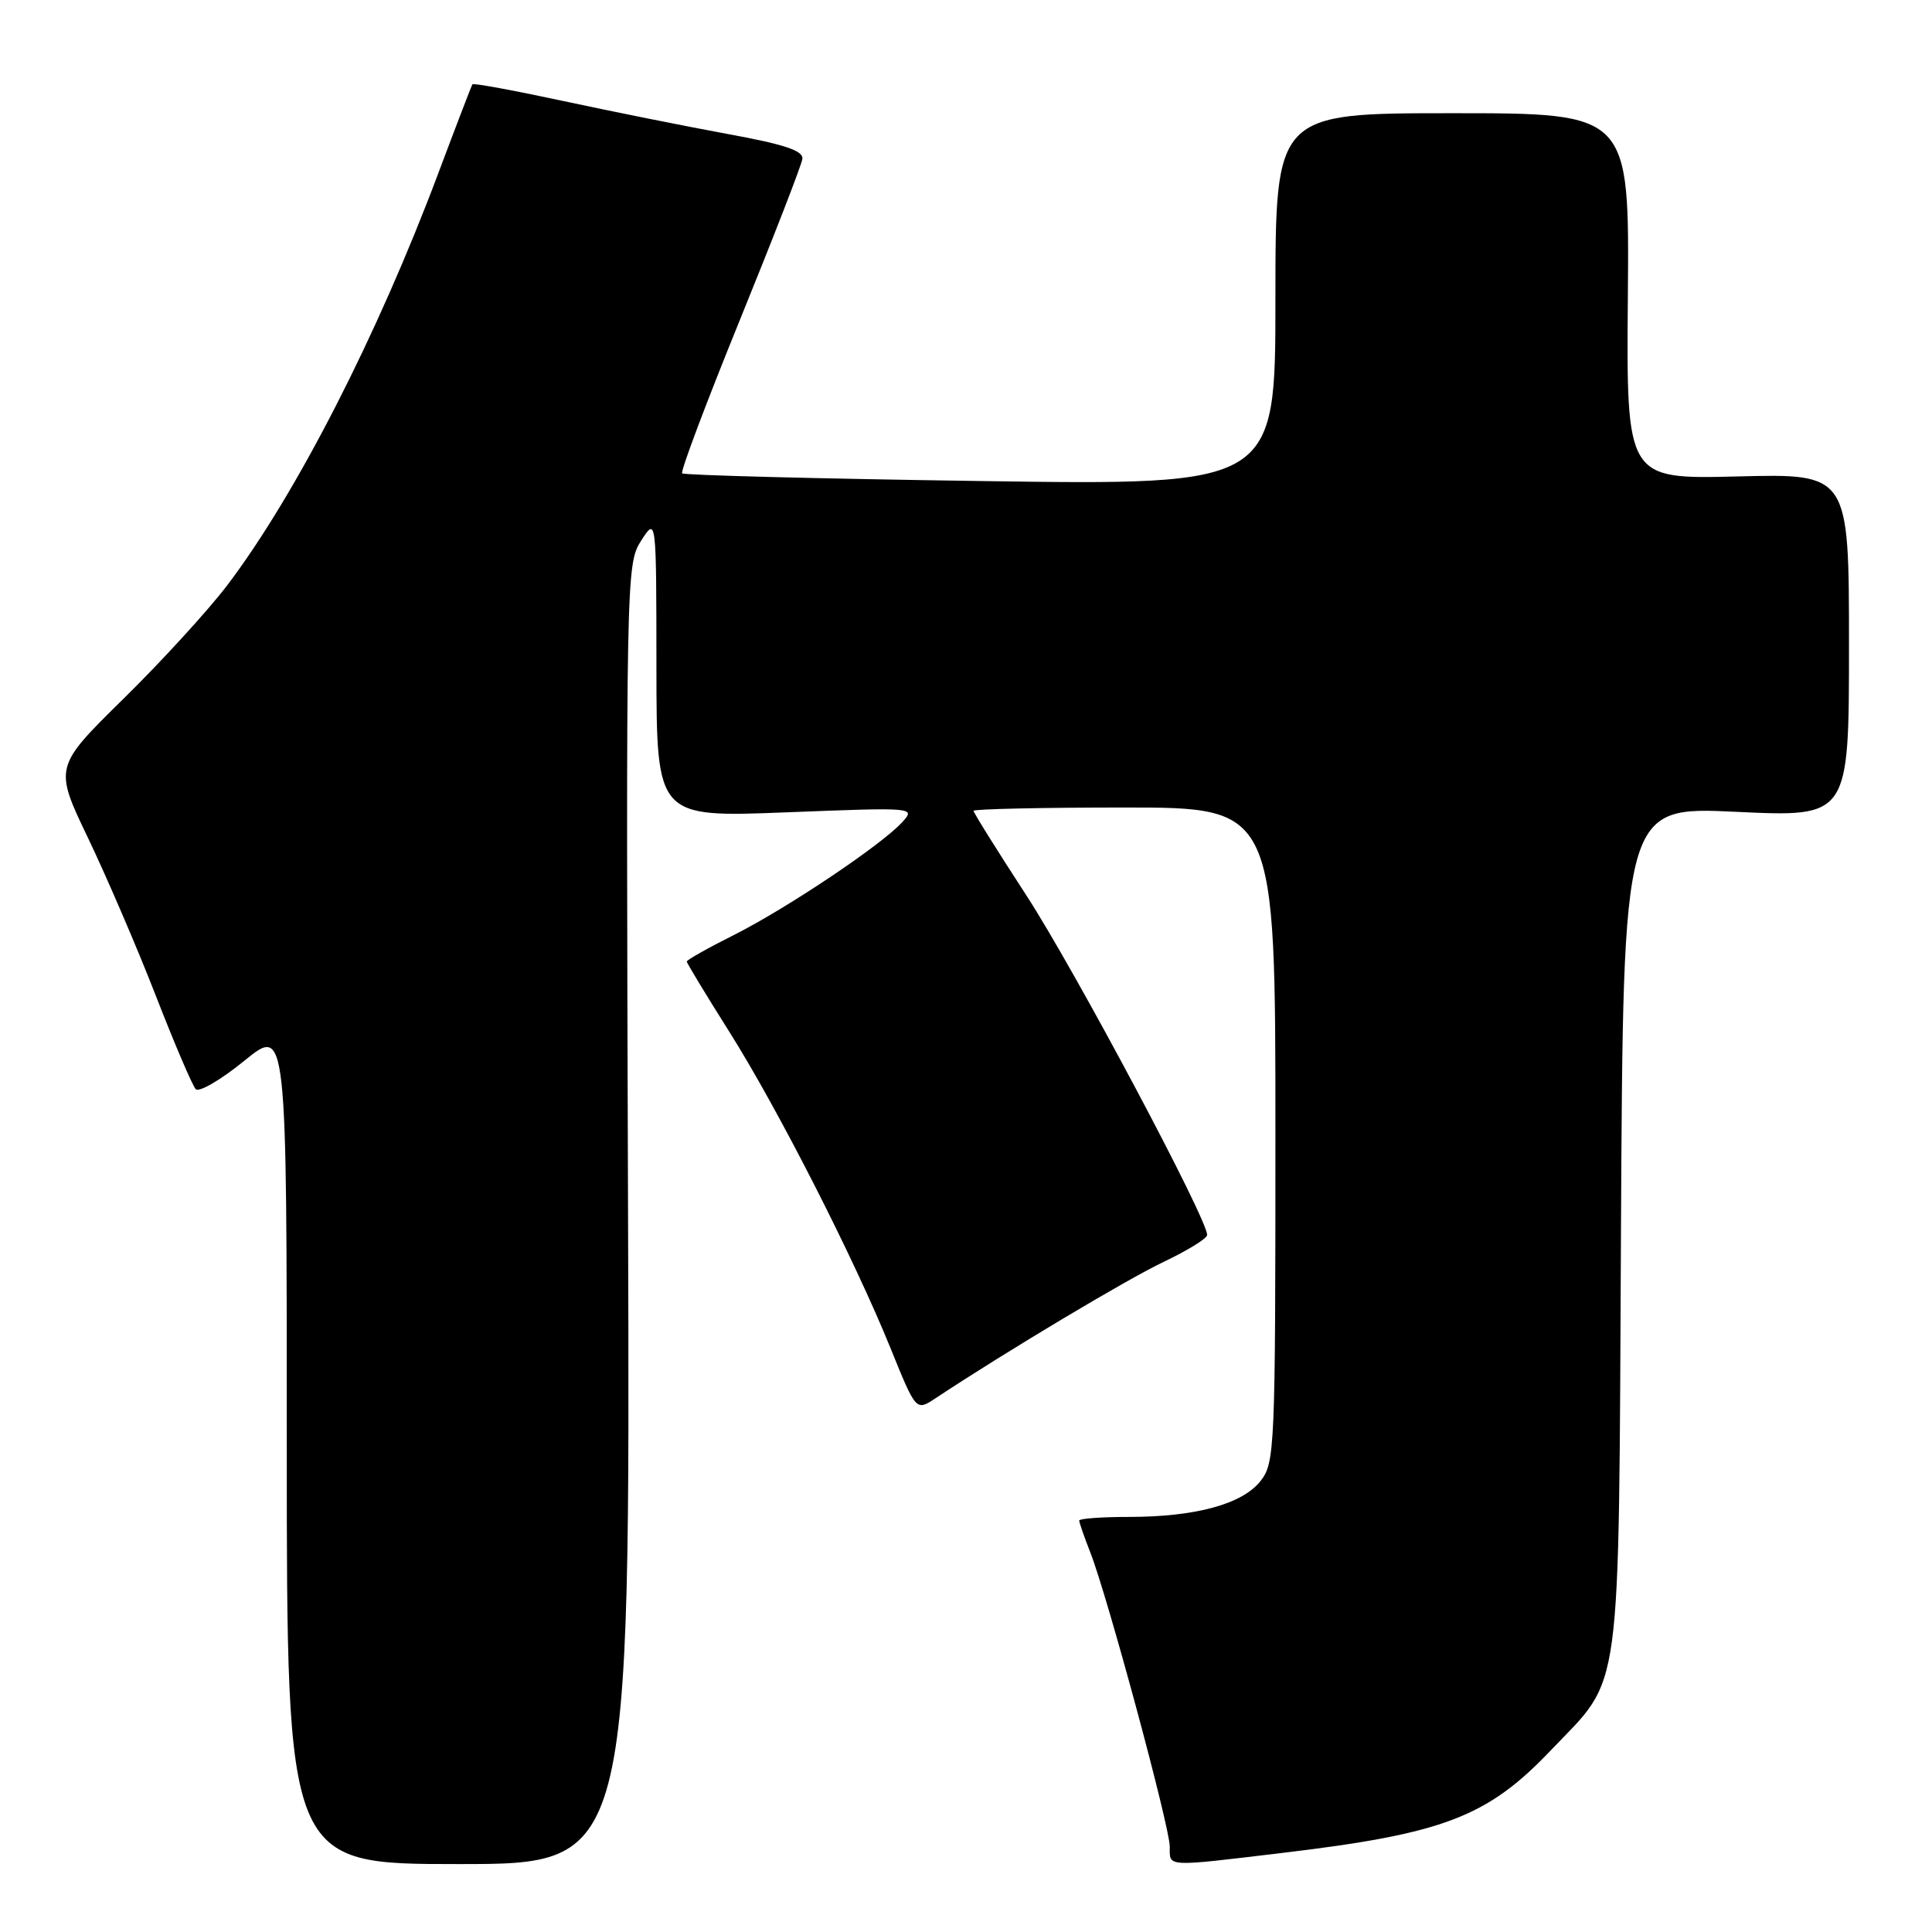 <?xml version="1.0" encoding="UTF-8" standalone="no"?>
<!DOCTYPE svg PUBLIC "-//W3C//DTD SVG 1.1//EN" "http://www.w3.org/Graphics/SVG/1.1/DTD/svg11.dtd" >
<svg xmlns="http://www.w3.org/2000/svg" xmlns:xlink="http://www.w3.org/1999/xlink" version="1.1" viewBox="0 0 256 256">
 <g >
 <path fill="currentColor"
d=" M 83.22 160.90 C 82.94 76.04 82.97 74.75 84.95 71.65 C 86.97 68.50 86.97 68.50 86.98 88.41 C 87.00 108.31 87.00 108.31 104.17 107.64 C 121.22 106.97 121.33 106.98 119.56 108.93 C 116.85 111.93 104.28 120.35 97.25 123.89 C 93.81 125.61 91.00 127.20 91.00 127.41 C 91.00 127.61 93.52 131.77 96.59 136.64 C 103.05 146.87 113.20 166.80 118.04 178.74 C 121.38 186.98 121.38 186.98 123.94 185.29 C 133.30 179.09 149.40 169.47 154.20 167.20 C 157.33 165.71 159.92 164.12 159.95 163.65 C 160.07 161.68 142.37 128.43 135.97 118.60 C 132.14 112.71 129.00 107.69 129.00 107.44 C 129.00 107.20 138.00 107.00 149.00 107.00 C 169.00 107.00 169.00 107.00 169.00 150.37 C 169.00 192.03 168.92 193.83 167.03 196.24 C 164.61 199.31 158.41 201.00 149.56 201.00 C 145.95 201.00 143.00 201.22 143.00 201.48 C 143.00 201.74 143.67 203.66 144.48 205.73 C 146.74 211.50 155.00 242.07 155.00 244.69 C 155.00 247.43 154.28 247.39 170.01 245.51 C 191.28 242.97 197.07 240.76 205.46 231.96 C 215.05 221.90 214.46 226.31 214.79 162.68 C 215.08 106.86 215.08 106.86 230.04 107.57 C 245.00 108.28 245.00 108.28 245.00 85.52 C 245.00 62.76 245.00 62.76 230.25 63.13 C 215.50 63.50 215.50 63.50 215.70 39.25 C 215.90 15.00 215.90 15.00 192.45 15.00 C 169.00 15.00 169.00 15.00 169.00 39.65 C 169.00 64.31 169.00 64.31 129.92 63.74 C 108.42 63.43 90.64 62.97 90.39 62.72 C 90.14 62.48 93.59 53.33 98.04 42.39 C 102.49 31.45 106.22 21.85 106.32 21.05 C 106.45 19.97 103.95 19.13 96.50 17.77 C 91.00 16.76 81.17 14.79 74.66 13.39 C 68.15 11.99 62.73 10.99 62.60 11.17 C 62.48 11.35 60.43 16.68 58.06 23.00 C 49.99 44.50 39.24 65.49 30.15 77.50 C 27.65 80.80 21.46 87.58 16.38 92.57 C 7.16 101.64 7.16 101.64 11.68 111.07 C 14.16 116.26 18.21 125.67 20.67 132.00 C 23.13 138.32 25.50 143.87 25.94 144.32 C 26.38 144.77 29.28 143.08 32.37 140.56 C 38.00 135.98 38.00 135.98 38.00 191.49 C 38.00 247.00 38.00 247.00 60.75 247.00 C 83.50 247.00 83.50 247.00 83.22 160.90 Z "/>
</g>
</svg>